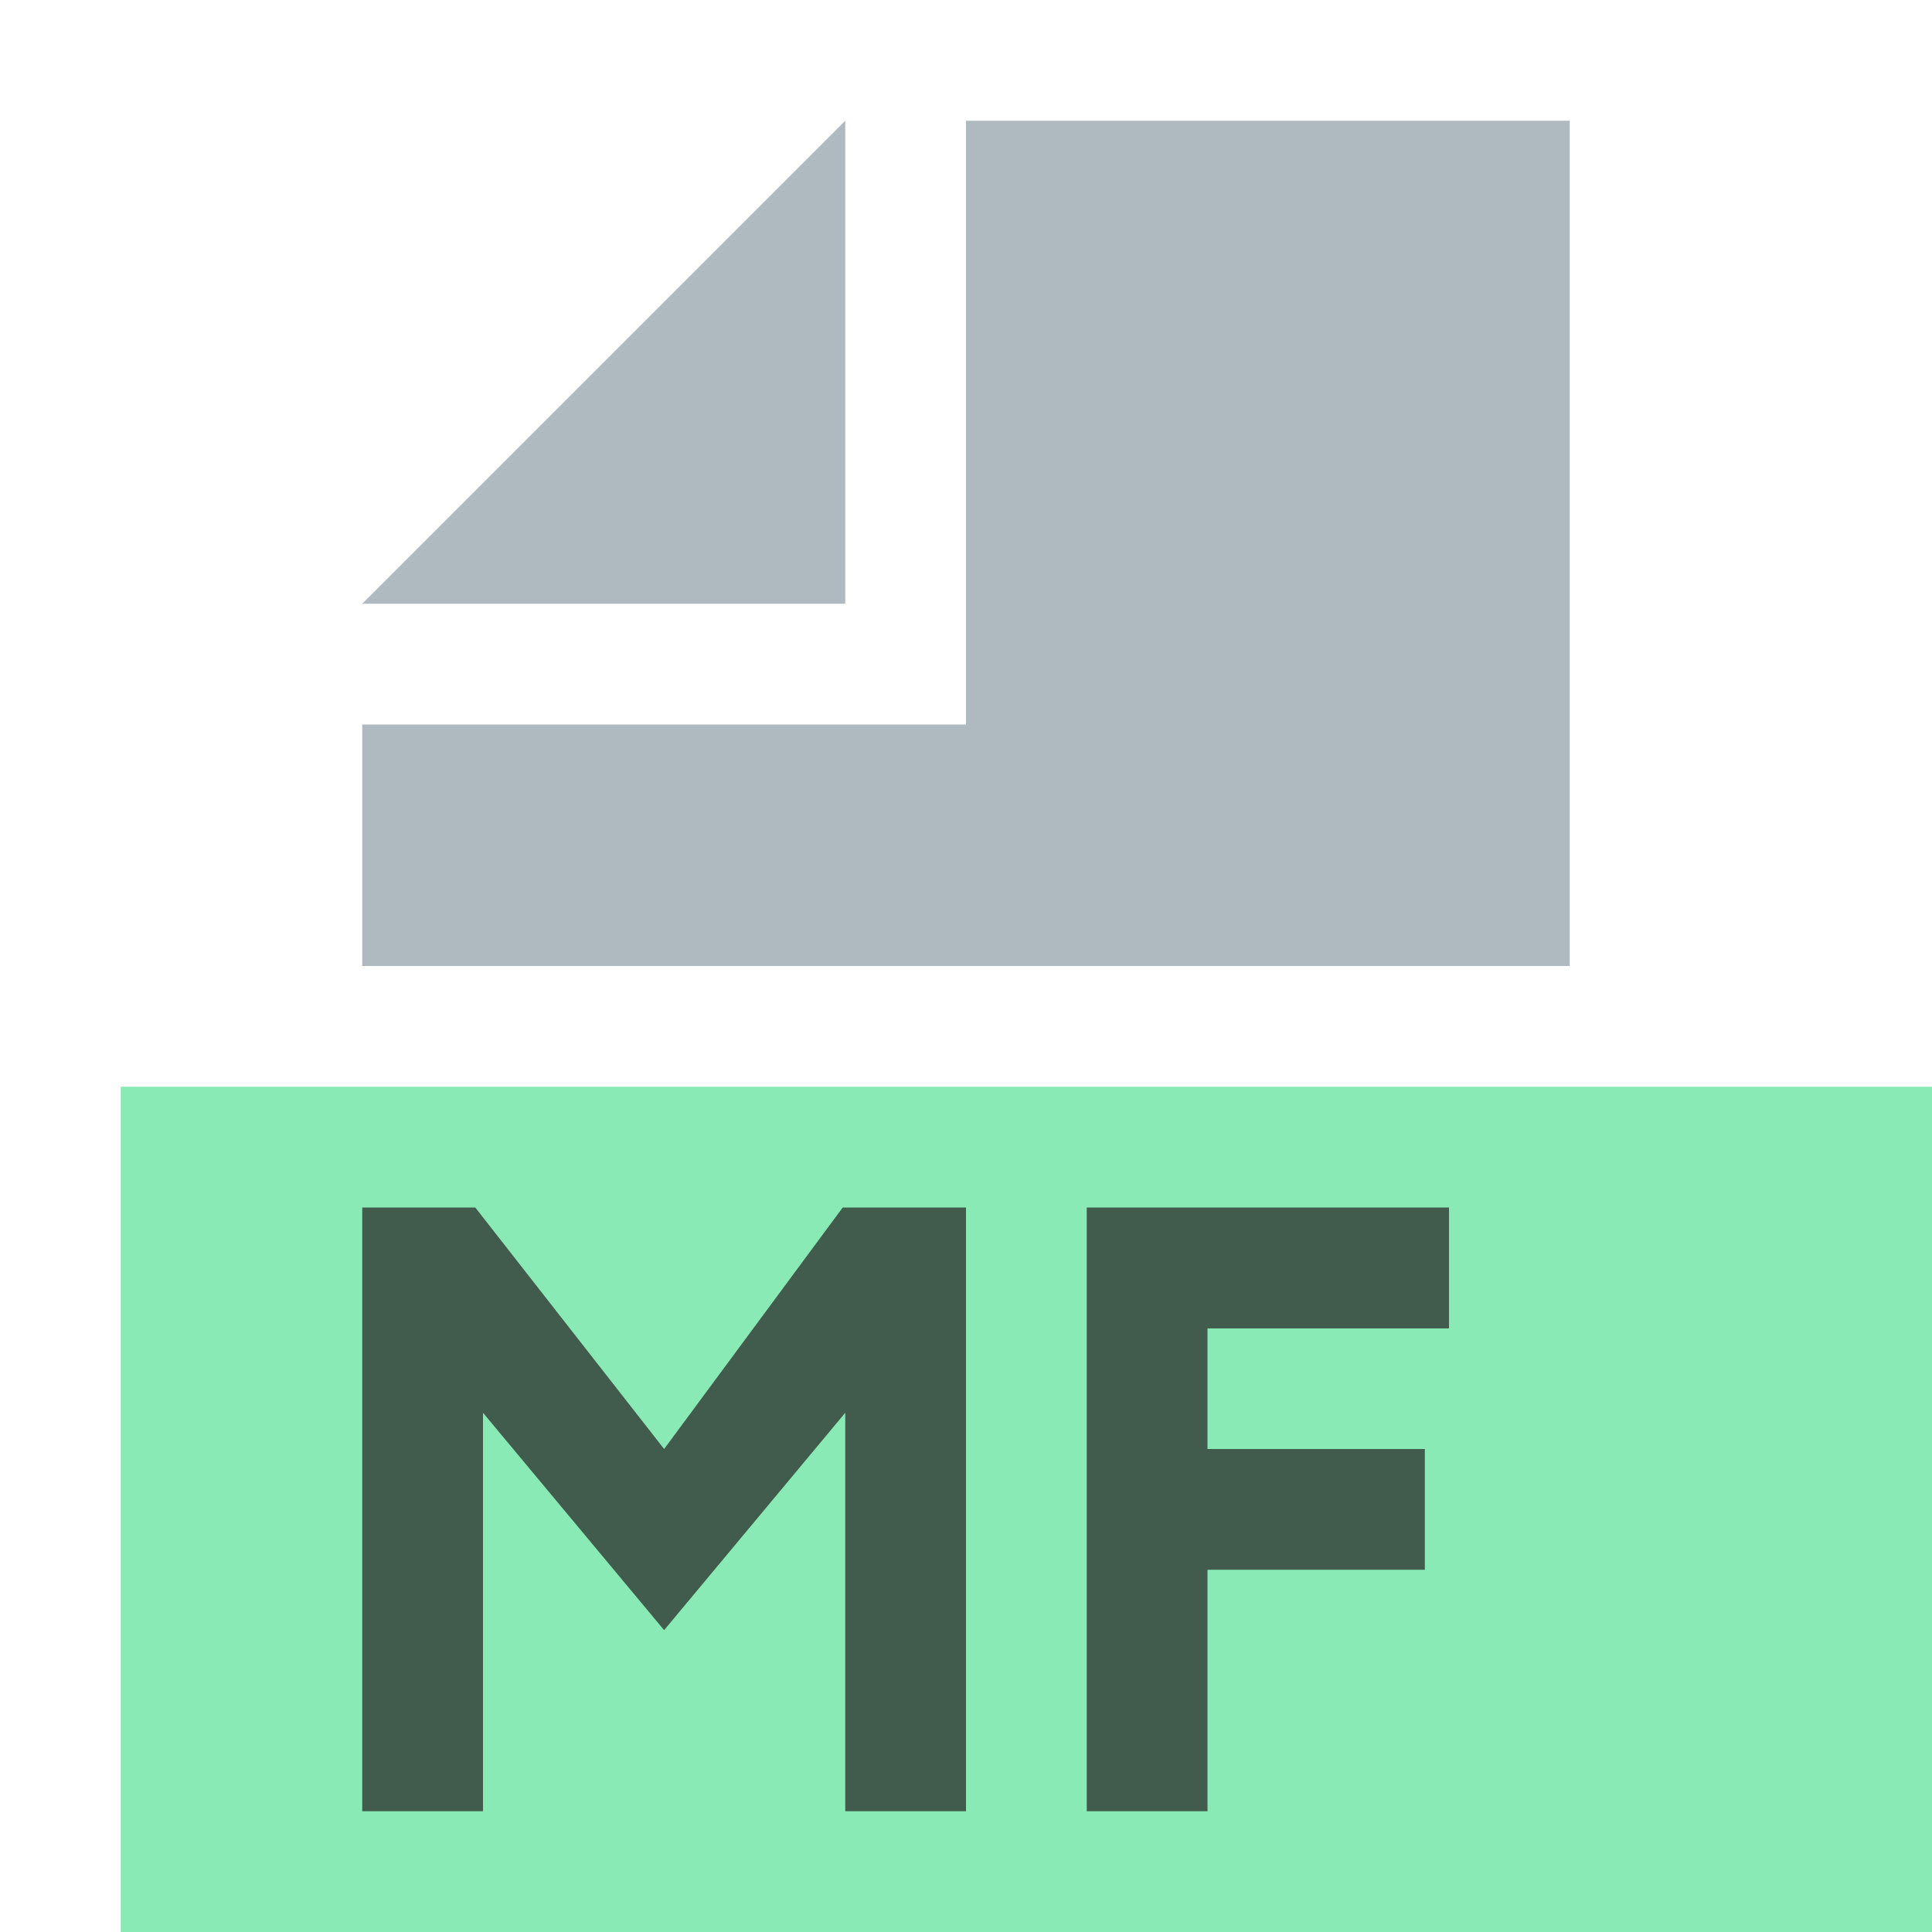 <svg width="16" height="16" viewBox="0 0 16 16" xmlns="http://www.w3.org/2000/svg"><rect id="frame" width="16" height="16" fill="none"/><g fill="none" fill-rule="evenodd"><path fill-opacity=".6" fill="#3DDC84" d="M1 16h15V9H1z"/><path fill-opacity=".8" fill="#9AA7B0" d="M7 1L3 5h4z"/><path fill-opacity=".8" fill="#9AA7B0" d="M8 1v5H3v2h10V1z"/><path d="M3 10h.936L5.5 12l1.479-2H8v5H7v-3.3l-1.5 1.8L4 11.7V15H3zM10 11.001h2V10H9v5h1v-2h1.8v-1H10z" fill="#231F20" fill-opacity=".7"/></g></svg>